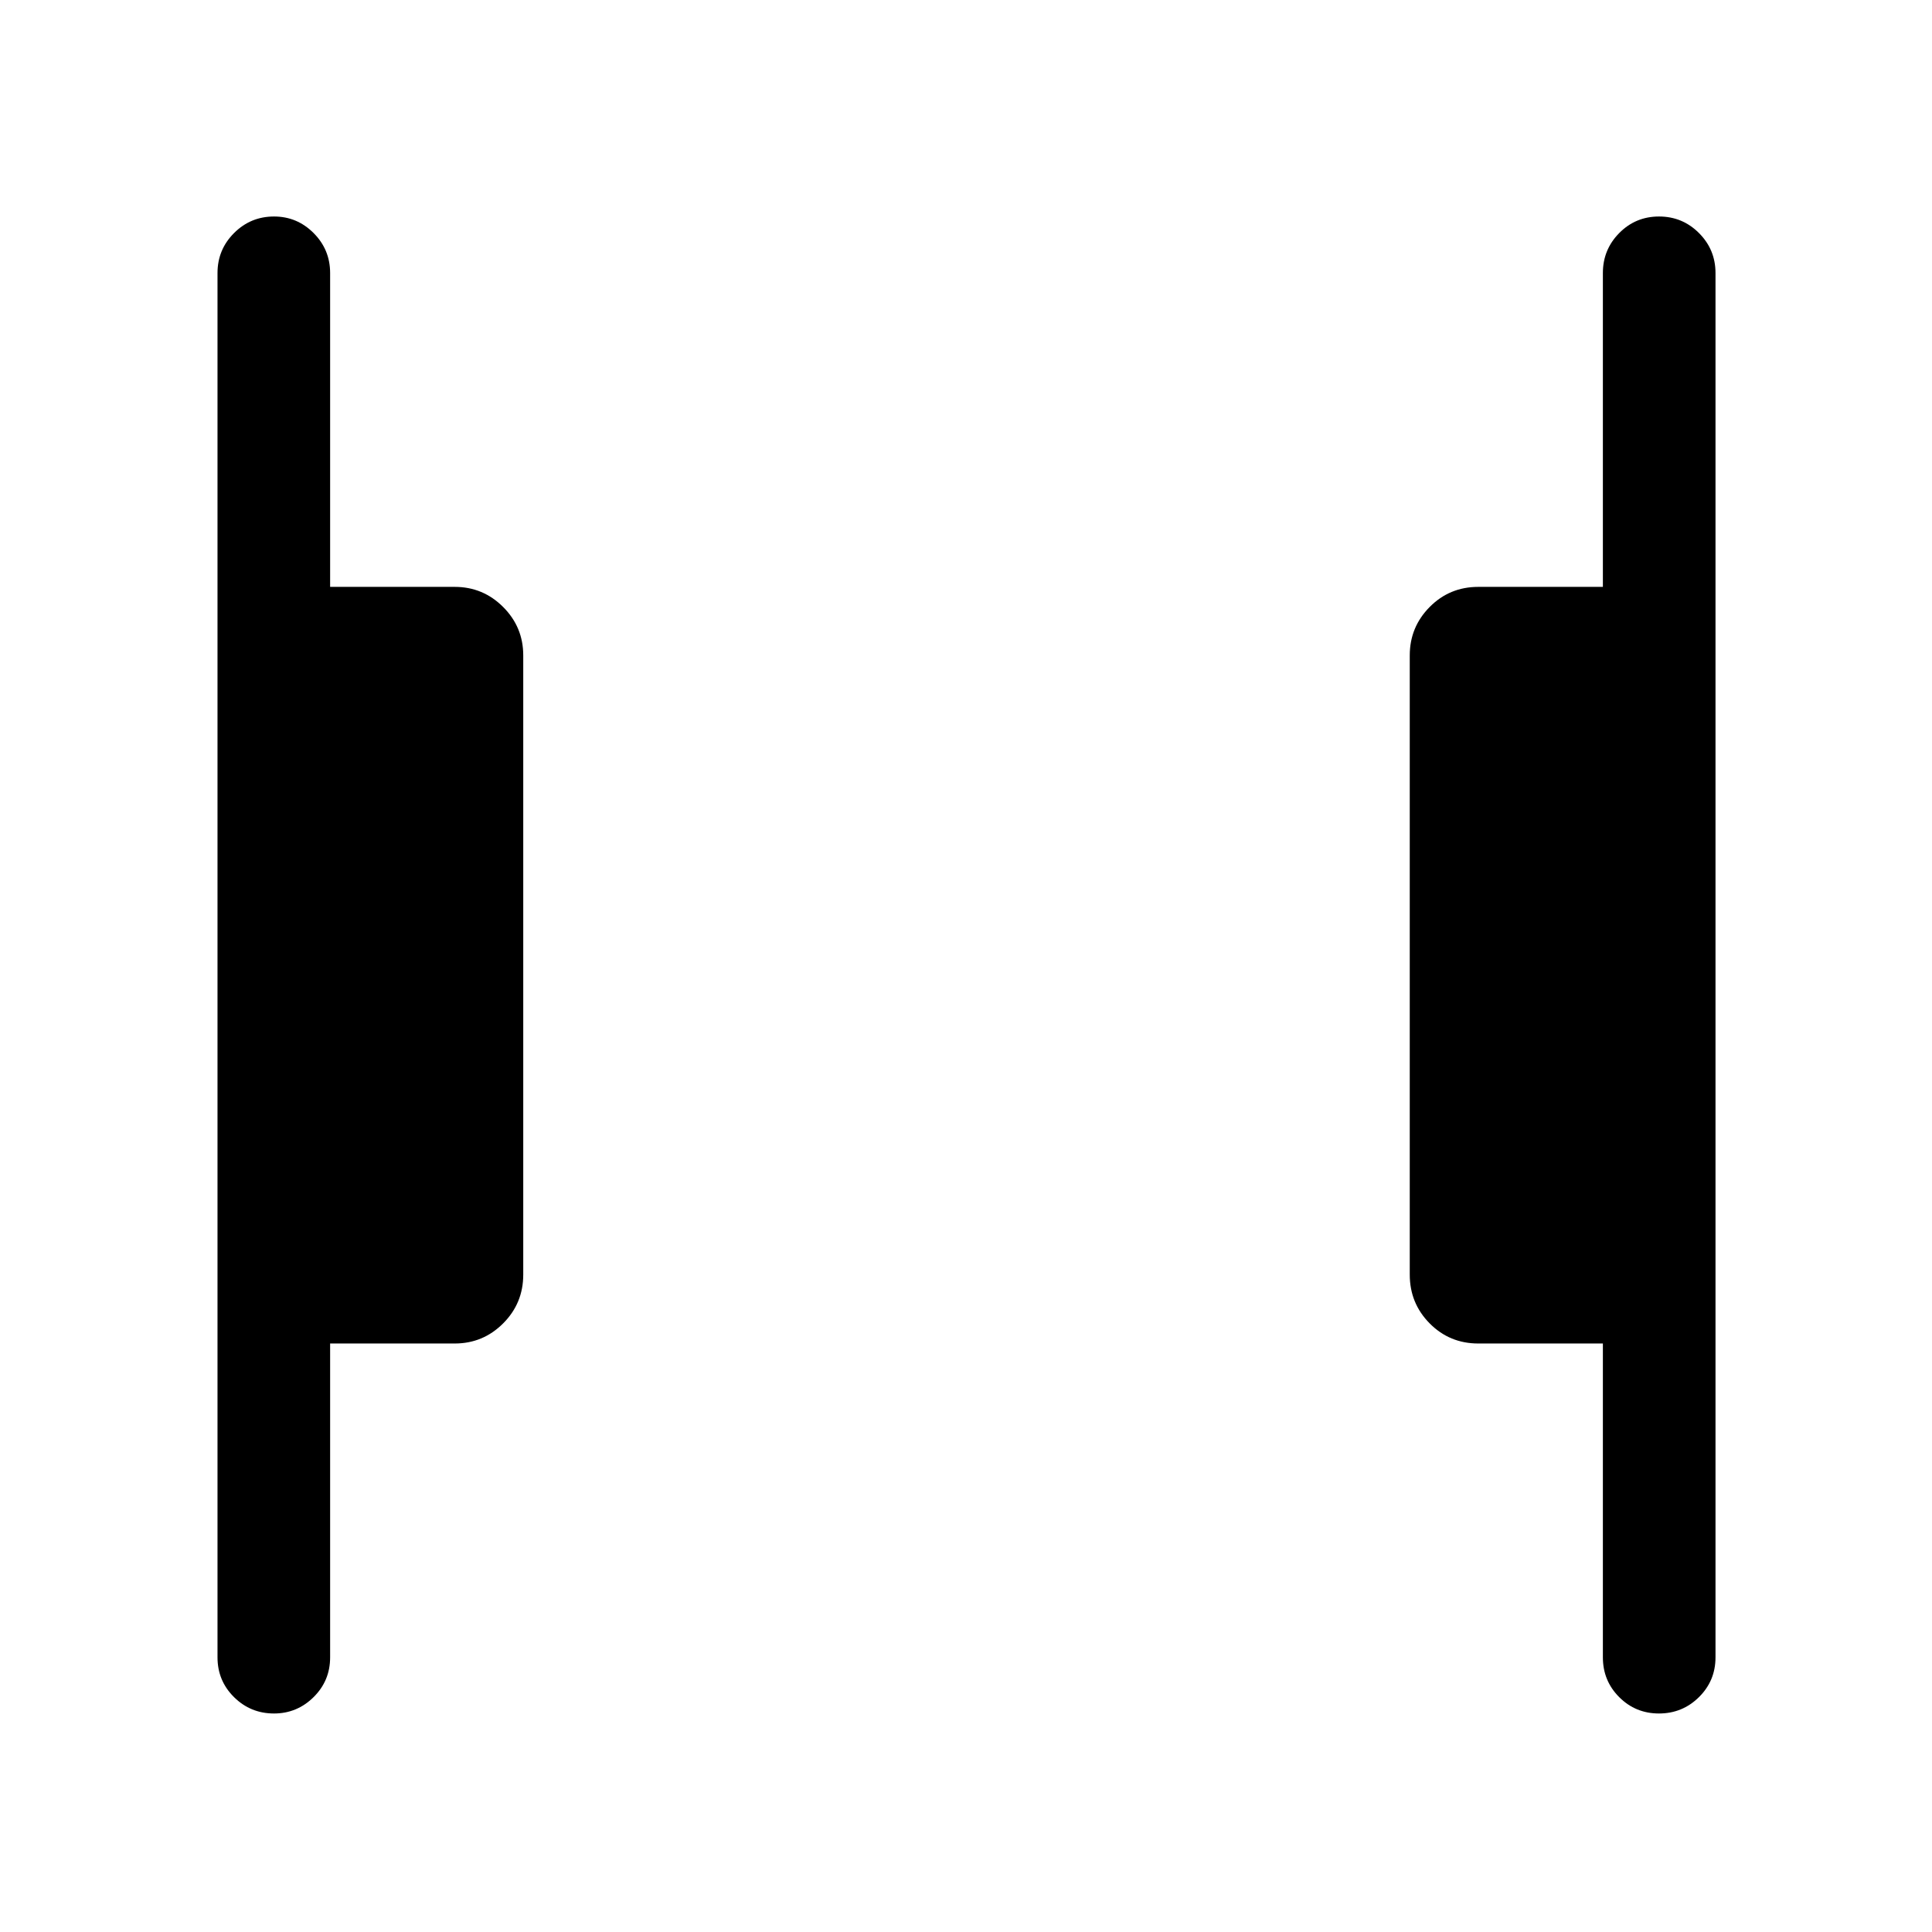 <svg xmlns="http://www.w3.org/2000/svg" height="24" viewBox="0 96 960 960" width="24"><path d="M824.332 947.422q-11.64 0-19.755-8.125-8.115-8.125-8.115-19.759V763.576H734.54q-14.25 0-24.144-9.99-9.895-9.99-9.895-24.24V421.654q0-14.057 9.895-24.048 9.894-9.99 24.144-9.99h61.922V231.654q0-11.634 8.128-19.855 8.129-8.221 19.769-8.221 11.64 0 19.851 8.221 8.212 8.221 8.212 19.855v687.884q0 11.634-8.225 19.759t-19.865 8.125Zm-688.191 0q-11.64 0-19.851-8.125-8.212-8.125-8.212-19.759V231.654q0-11.634 8.225-19.855t19.865-8.221q11.448 0 19.659 8.221 8.211 8.221 8.211 19.855v155.962h61.922q14.058 0 24.048 9.99 9.991 9.991 9.991 24.048v307.692q0 14.25-9.991 24.24-9.99 9.99-24.048 9.99h-61.922v155.962q0 11.634-8.224 19.759-8.225 8.125-19.673 8.125Z"/></svg>